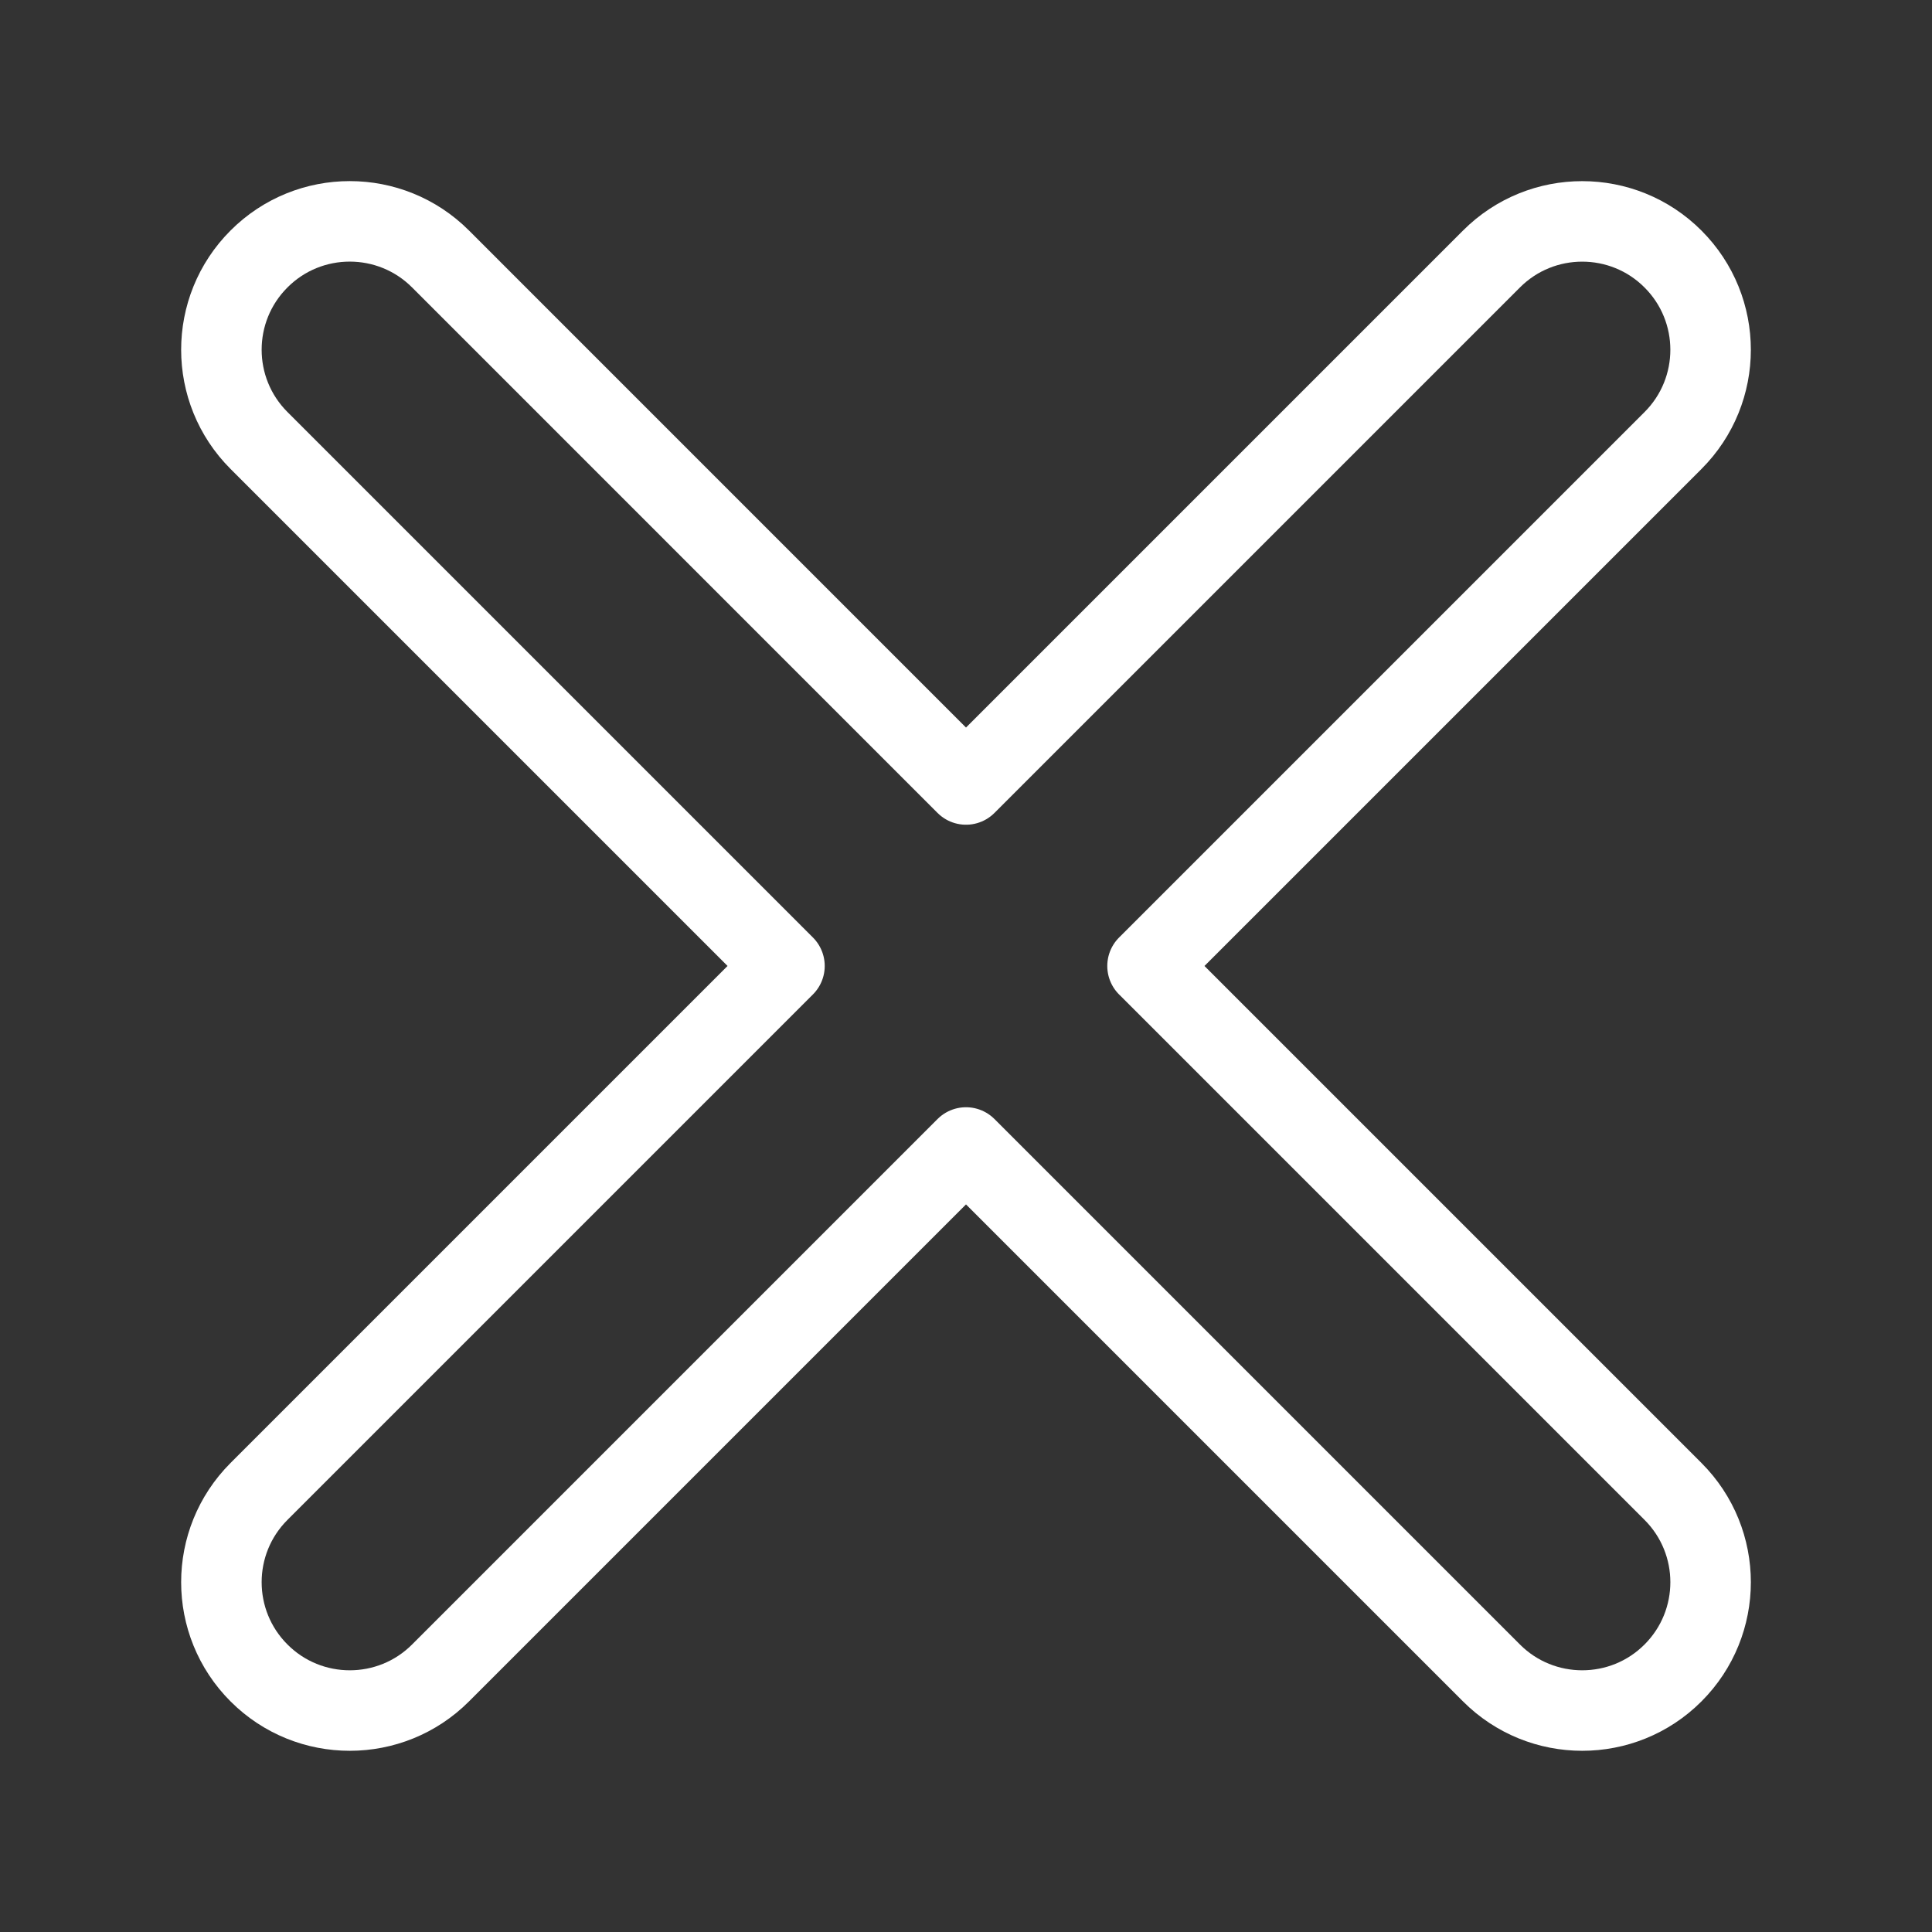 <?xml version="1.0" encoding="UTF-8"?><svg id="b" xmlns="http://www.w3.org/2000/svg" viewBox="0 0 48 48"><rect x="0" y="0" width="48" height="48" fill="#333333" stroke="none"/><defs><style>.c{stroke-width:2px;fill:none;stroke:#fff;stroke-linecap:round;stroke-linejoin:round;}</style></defs><path class="c" d="m28.51,24l13.055-13.055c1.246-1.246,1.246-3.264,0-4.51-1.245-1.246-3.266-1.246-4.51,0l-13.055,13.055L10.945,6.434c-1.245-1.246-3.266-1.246-4.51,0-1.246,1.246-1.246,3.264,0,4.51l13.055,13.055-13.055,13.055c-1.246,1.246-1.246,3.264,0,4.51.622.623,1.439.934,2.255.934s1.633-.311,2.255-.934l13.055-13.055,13.055,13.055c.622.623,1.439.934,2.255.934s1.633-.311,2.255-.934c1.246-1.246,1.246-3.264,0-4.51l-13.055-13.055Z"/></svg>